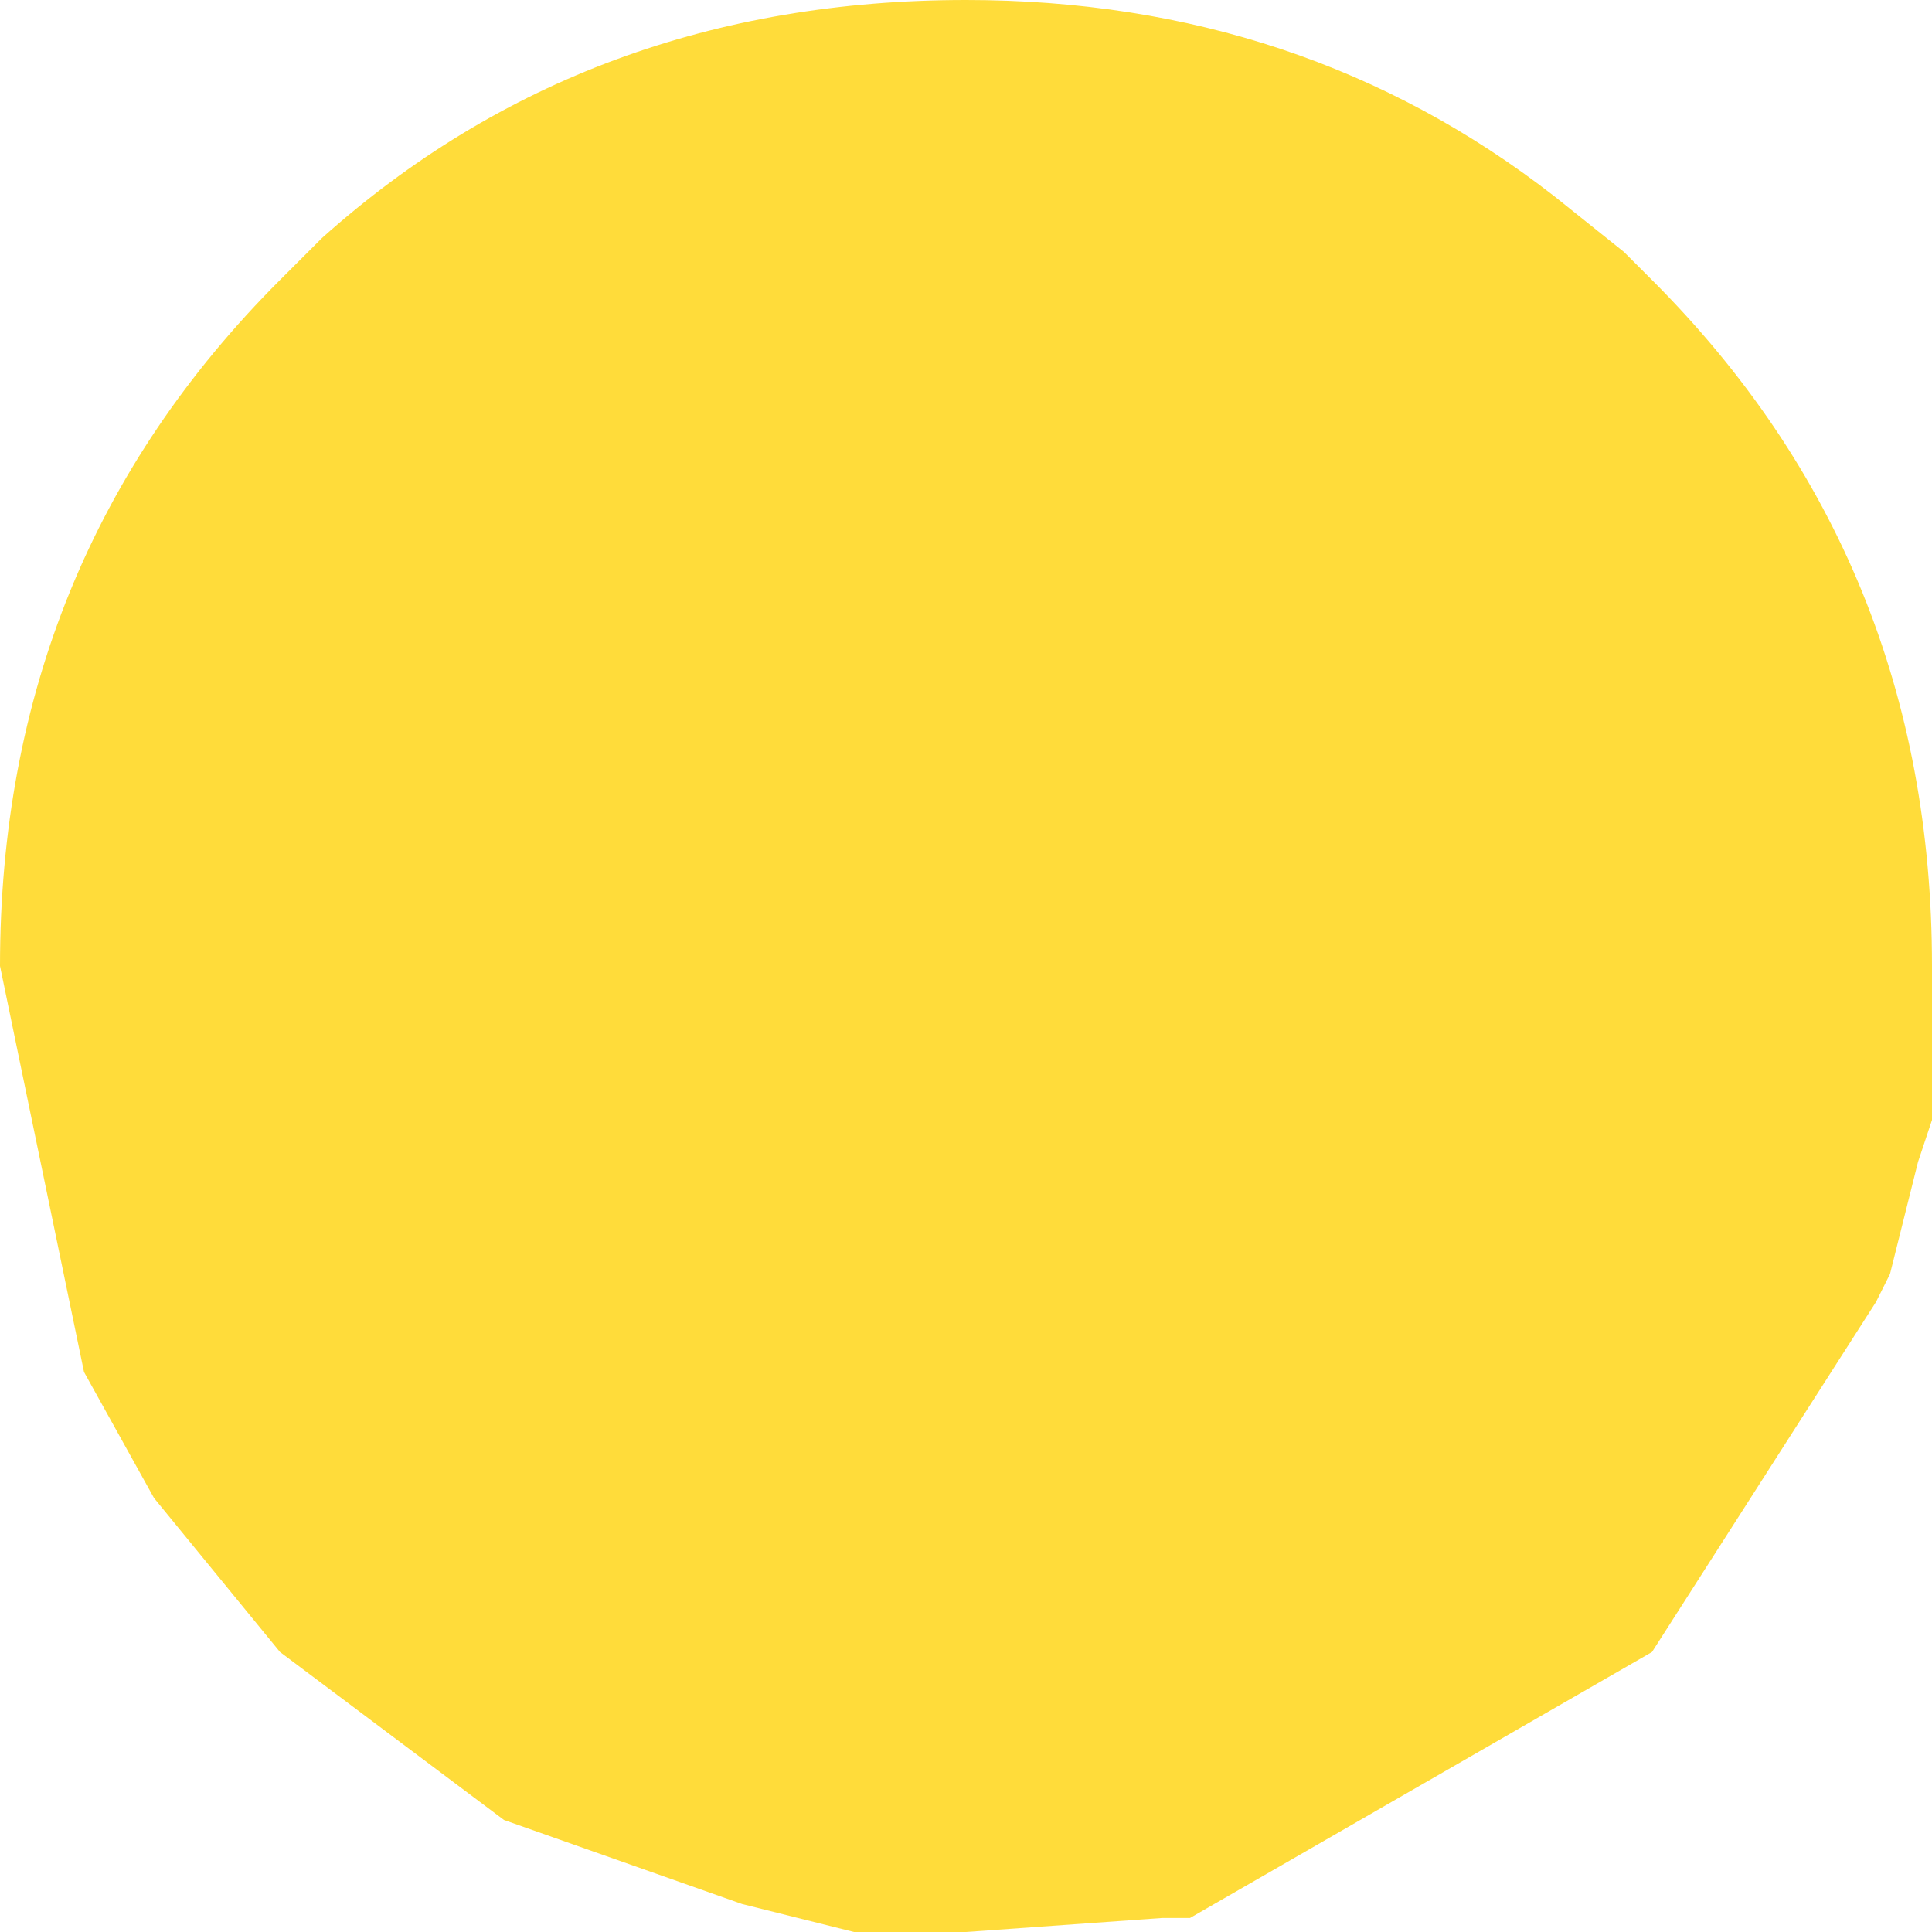 <?xml version="1.0" encoding="UTF-8" standalone="no"?>
<svg xmlns:xlink="http://www.w3.org/1999/xlink" height="6.9px" width="6.9px" xmlns="http://www.w3.org/2000/svg">
  <g transform="matrix(1.0, 0.0, 0.0, 1.0, 3.45, 3.45)">
    <path d="M-3.15 1.45 L-3.45 0.0 Q-3.45 -1.45 -2.45 -2.45 L-2.3 -2.6 Q-1.35 -3.45 0.0 -3.45 1.2 -3.45 2.1 -2.75 L2.35 -2.55 2.45 -2.45 Q3.45 -1.45 3.45 0.0 L3.45 0.55 3.4 0.7 3.3 1.1 3.25 1.2 2.45 2.45 0.8 3.4 0.7 3.4 0.0 3.45 -0.4 3.45 -0.8 3.35 -1.65 3.05 -2.45 2.45 -2.9 1.9 -3.15 1.45" fill="#ffdc3a" fill-rule="evenodd" stroke="none"/>
  </g>
</svg>
